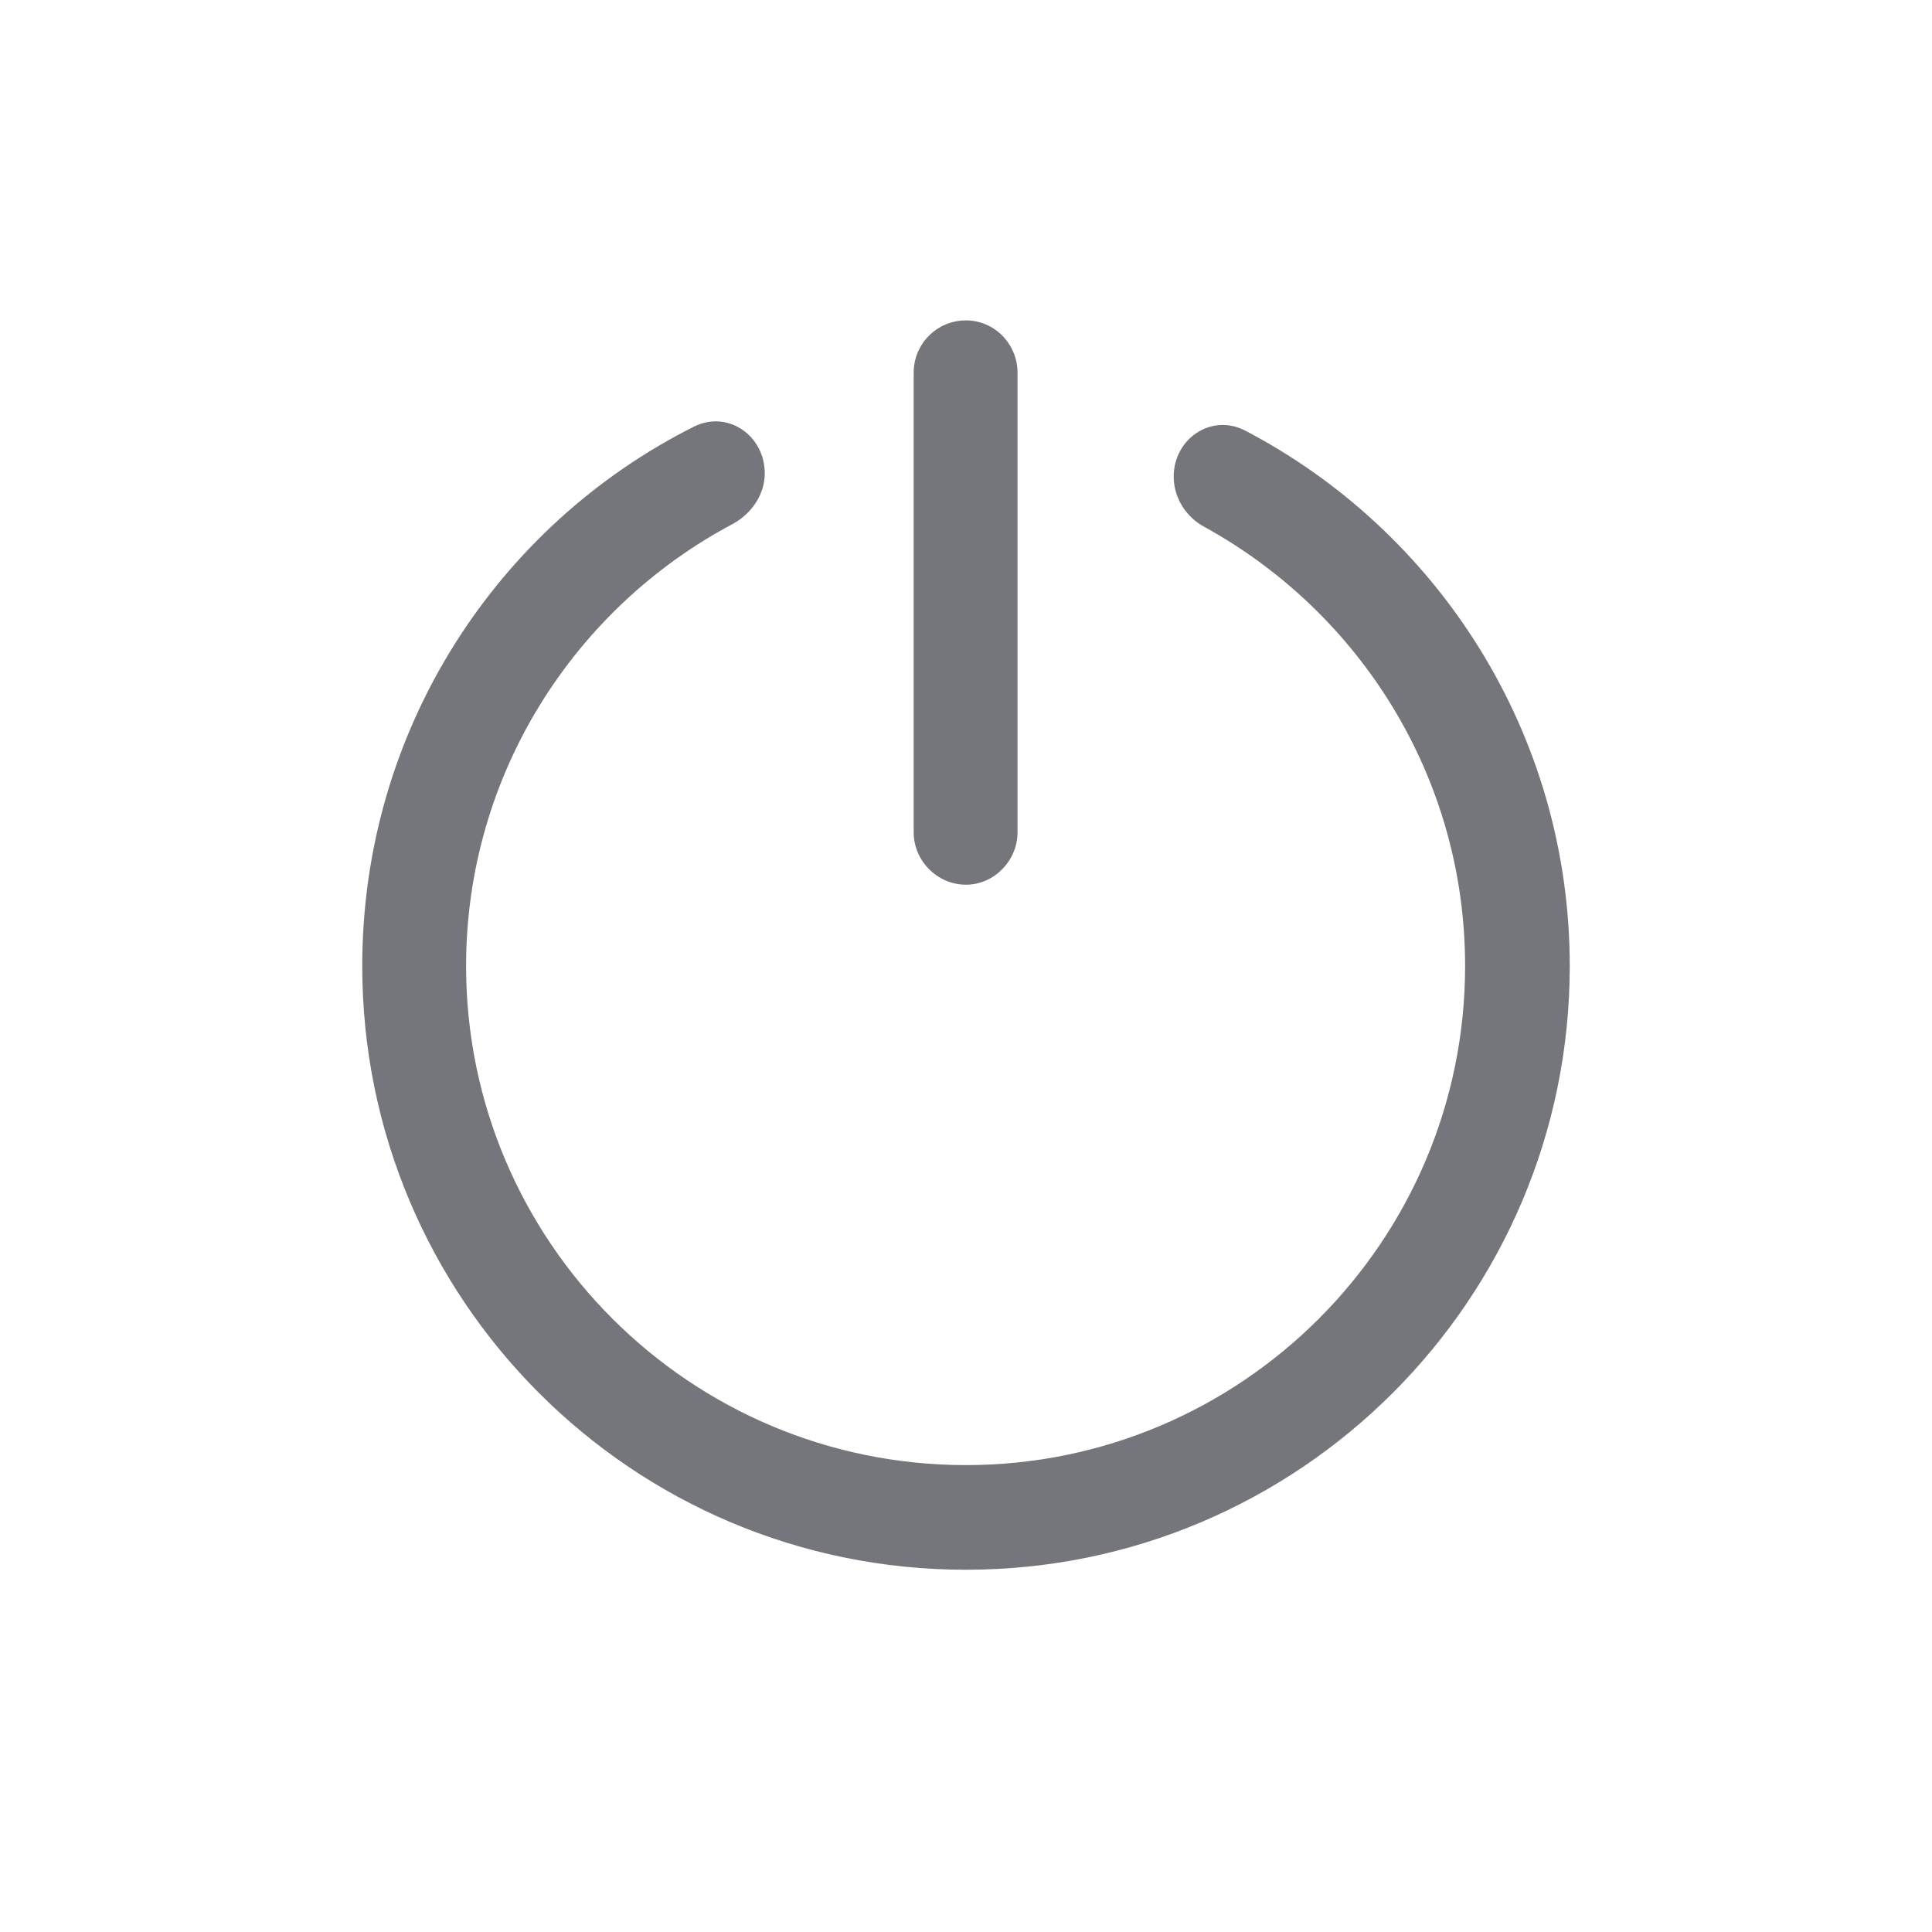<svg width="24" height="24" viewBox="0 0 24 24" fill="none" xmlns="http://www.w3.org/2000/svg" xmlns:xlink="http://www.w3.org/1999/xlink">
	<desc>
			Created with Pixso.
	</desc>
	<defs>
		<clipPath id="clip17_1576">
			<rect id="Outline / Power Outline " width="24" height="24" fill="white" fill-opacity="0"/>
		</clipPath>
	</defs>
	<g >
		<path id="Shape" d="M12 3.98C12.35 3.98 12.64 4.27 12.64 4.63L12.64 10.34C12.64 10.69 12.35 10.99 12 10.99C11.64 10.99 11.35 10.69 11.35 10.34L11.35 4.63C11.35 4.27 11.64 3.98 12 3.98ZM9.5 5.88C9.5 5.41 9.04 5.09 8.62 5.3C6.17 6.53 4.5 9.07 4.5 12C4.5 16.14 7.85 19.5 12 19.5C16.14 19.5 19.5 16.14 19.5 12C19.5 9.11 17.86 6.6 15.47 5.35C15.05 5.13 14.58 5.45 14.58 5.92C14.58 6.19 14.74 6.43 14.97 6.55C16.89 7.61 18.2 9.65 18.2 12C18.2 15.42 15.42 18.2 12 18.2C8.57 18.2 5.79 15.42 5.79 12C5.79 9.62 7.14 7.55 9.1 6.51C9.34 6.38 9.5 6.14 9.5 5.88Z" fill="#74767B" fill-opacity="1" fill-rule="evenodd"/>
	</g>
</svg>
